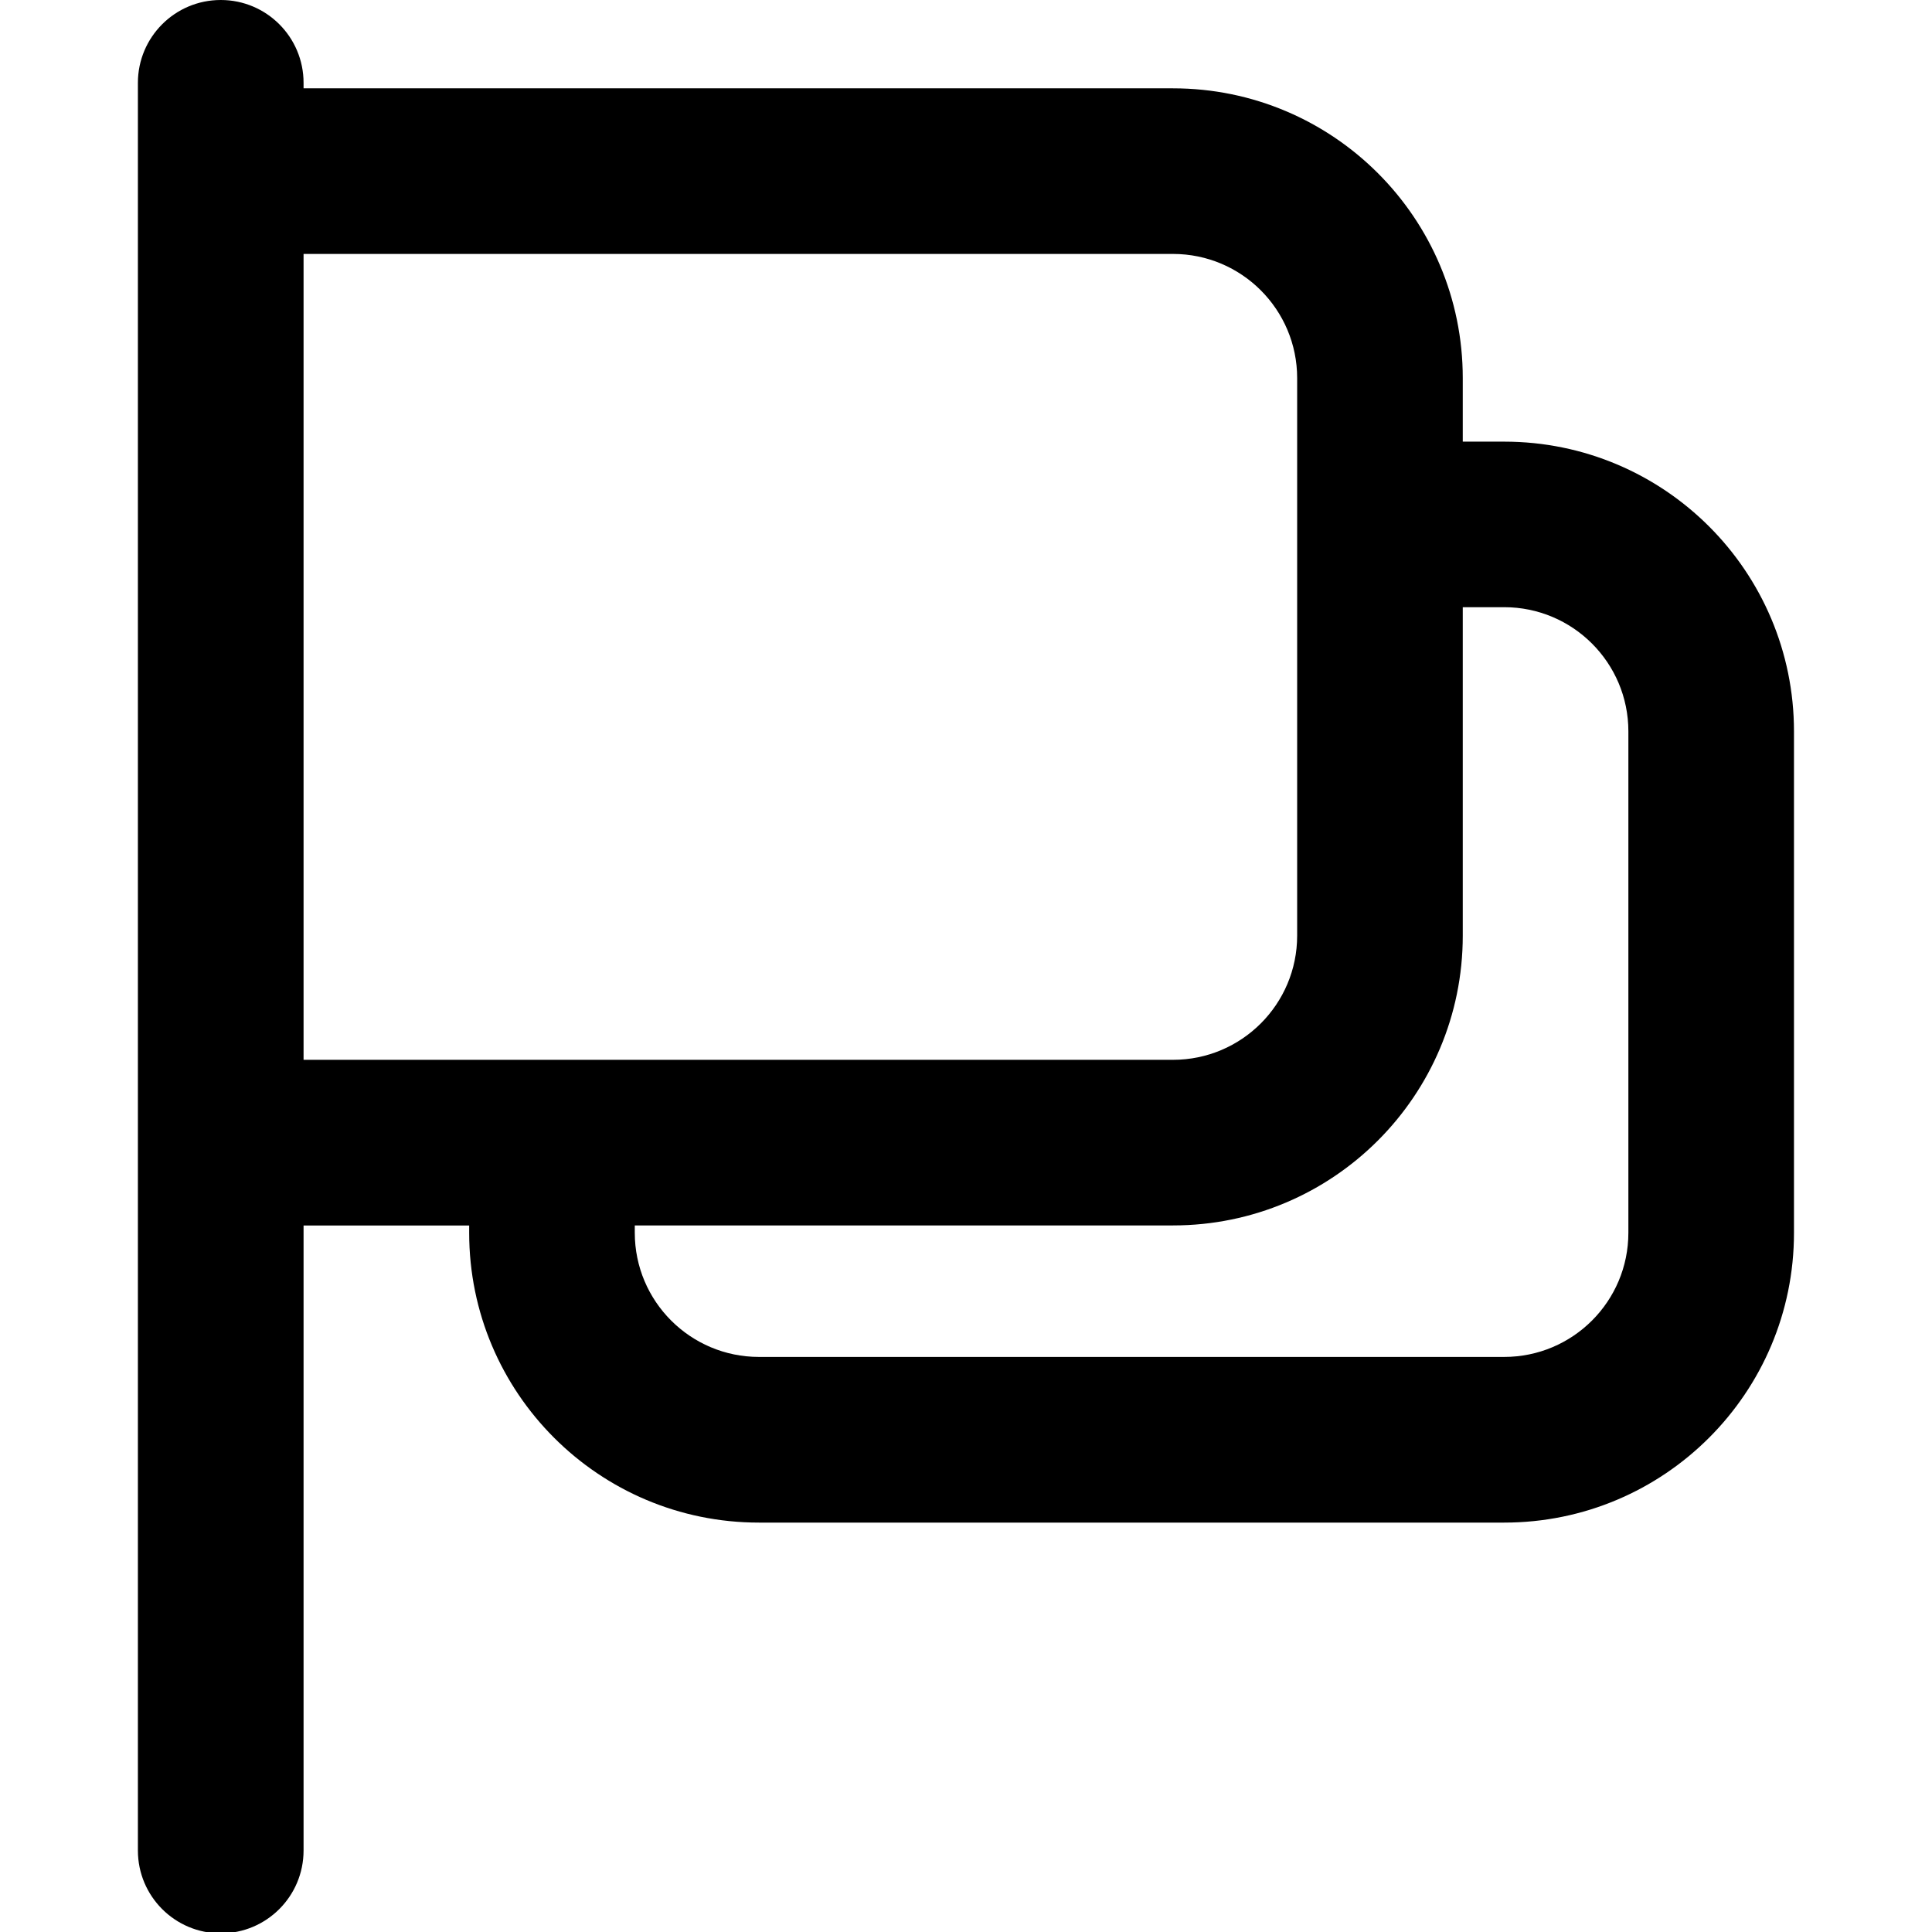 <!-- Generated by IcoMoon.io -->
<svg version="1.1" xmlns="http://www.w3.org/2000/svg" width="32" height="32" viewBox="0 0 32 32">
<path d="M3.657 0c0.757 0 1.371 0.614 1.371 1.372v0 0.091h14.4c2.652 0 4.8 2.148 4.8 4.8v1.052h0.686c2.652 0 4.8 2.148 4.8 4.8v8.304c0 2.651-2.149 4.8-4.8 4.8h-12.343c-2.651 0-4.8-2.149-4.8-4.8v0-0.121h-2.743v10.331c0 0.006 0 0.013 0 0.021 0 0.758-0.614 1.372-1.372 1.372s-1.372-0.614-1.372-1.372c0-0.007 0-0.015 0-0.022v0.001-29.257c0-0.757 0.614-1.372 1.372-1.372v0zM5.028 17.554h14.4c1.136 0 2.057-0.921 2.057-2.057v0-9.234c0-1.136-0.921-2.057-2.057-2.057v0h-14.4v13.349zM10.514 20.297v0.121c0 1.136 0.921 2.057 2.057 2.057h12.343c1.136 0 2.057-0.921 2.057-2.057v-8.304c0-1.136-0.921-2.057-2.057-2.057v0h-0.686v5.44c0 2.651-2.149 4.8-4.8 4.8h-8.914z"></path>
</svg>
